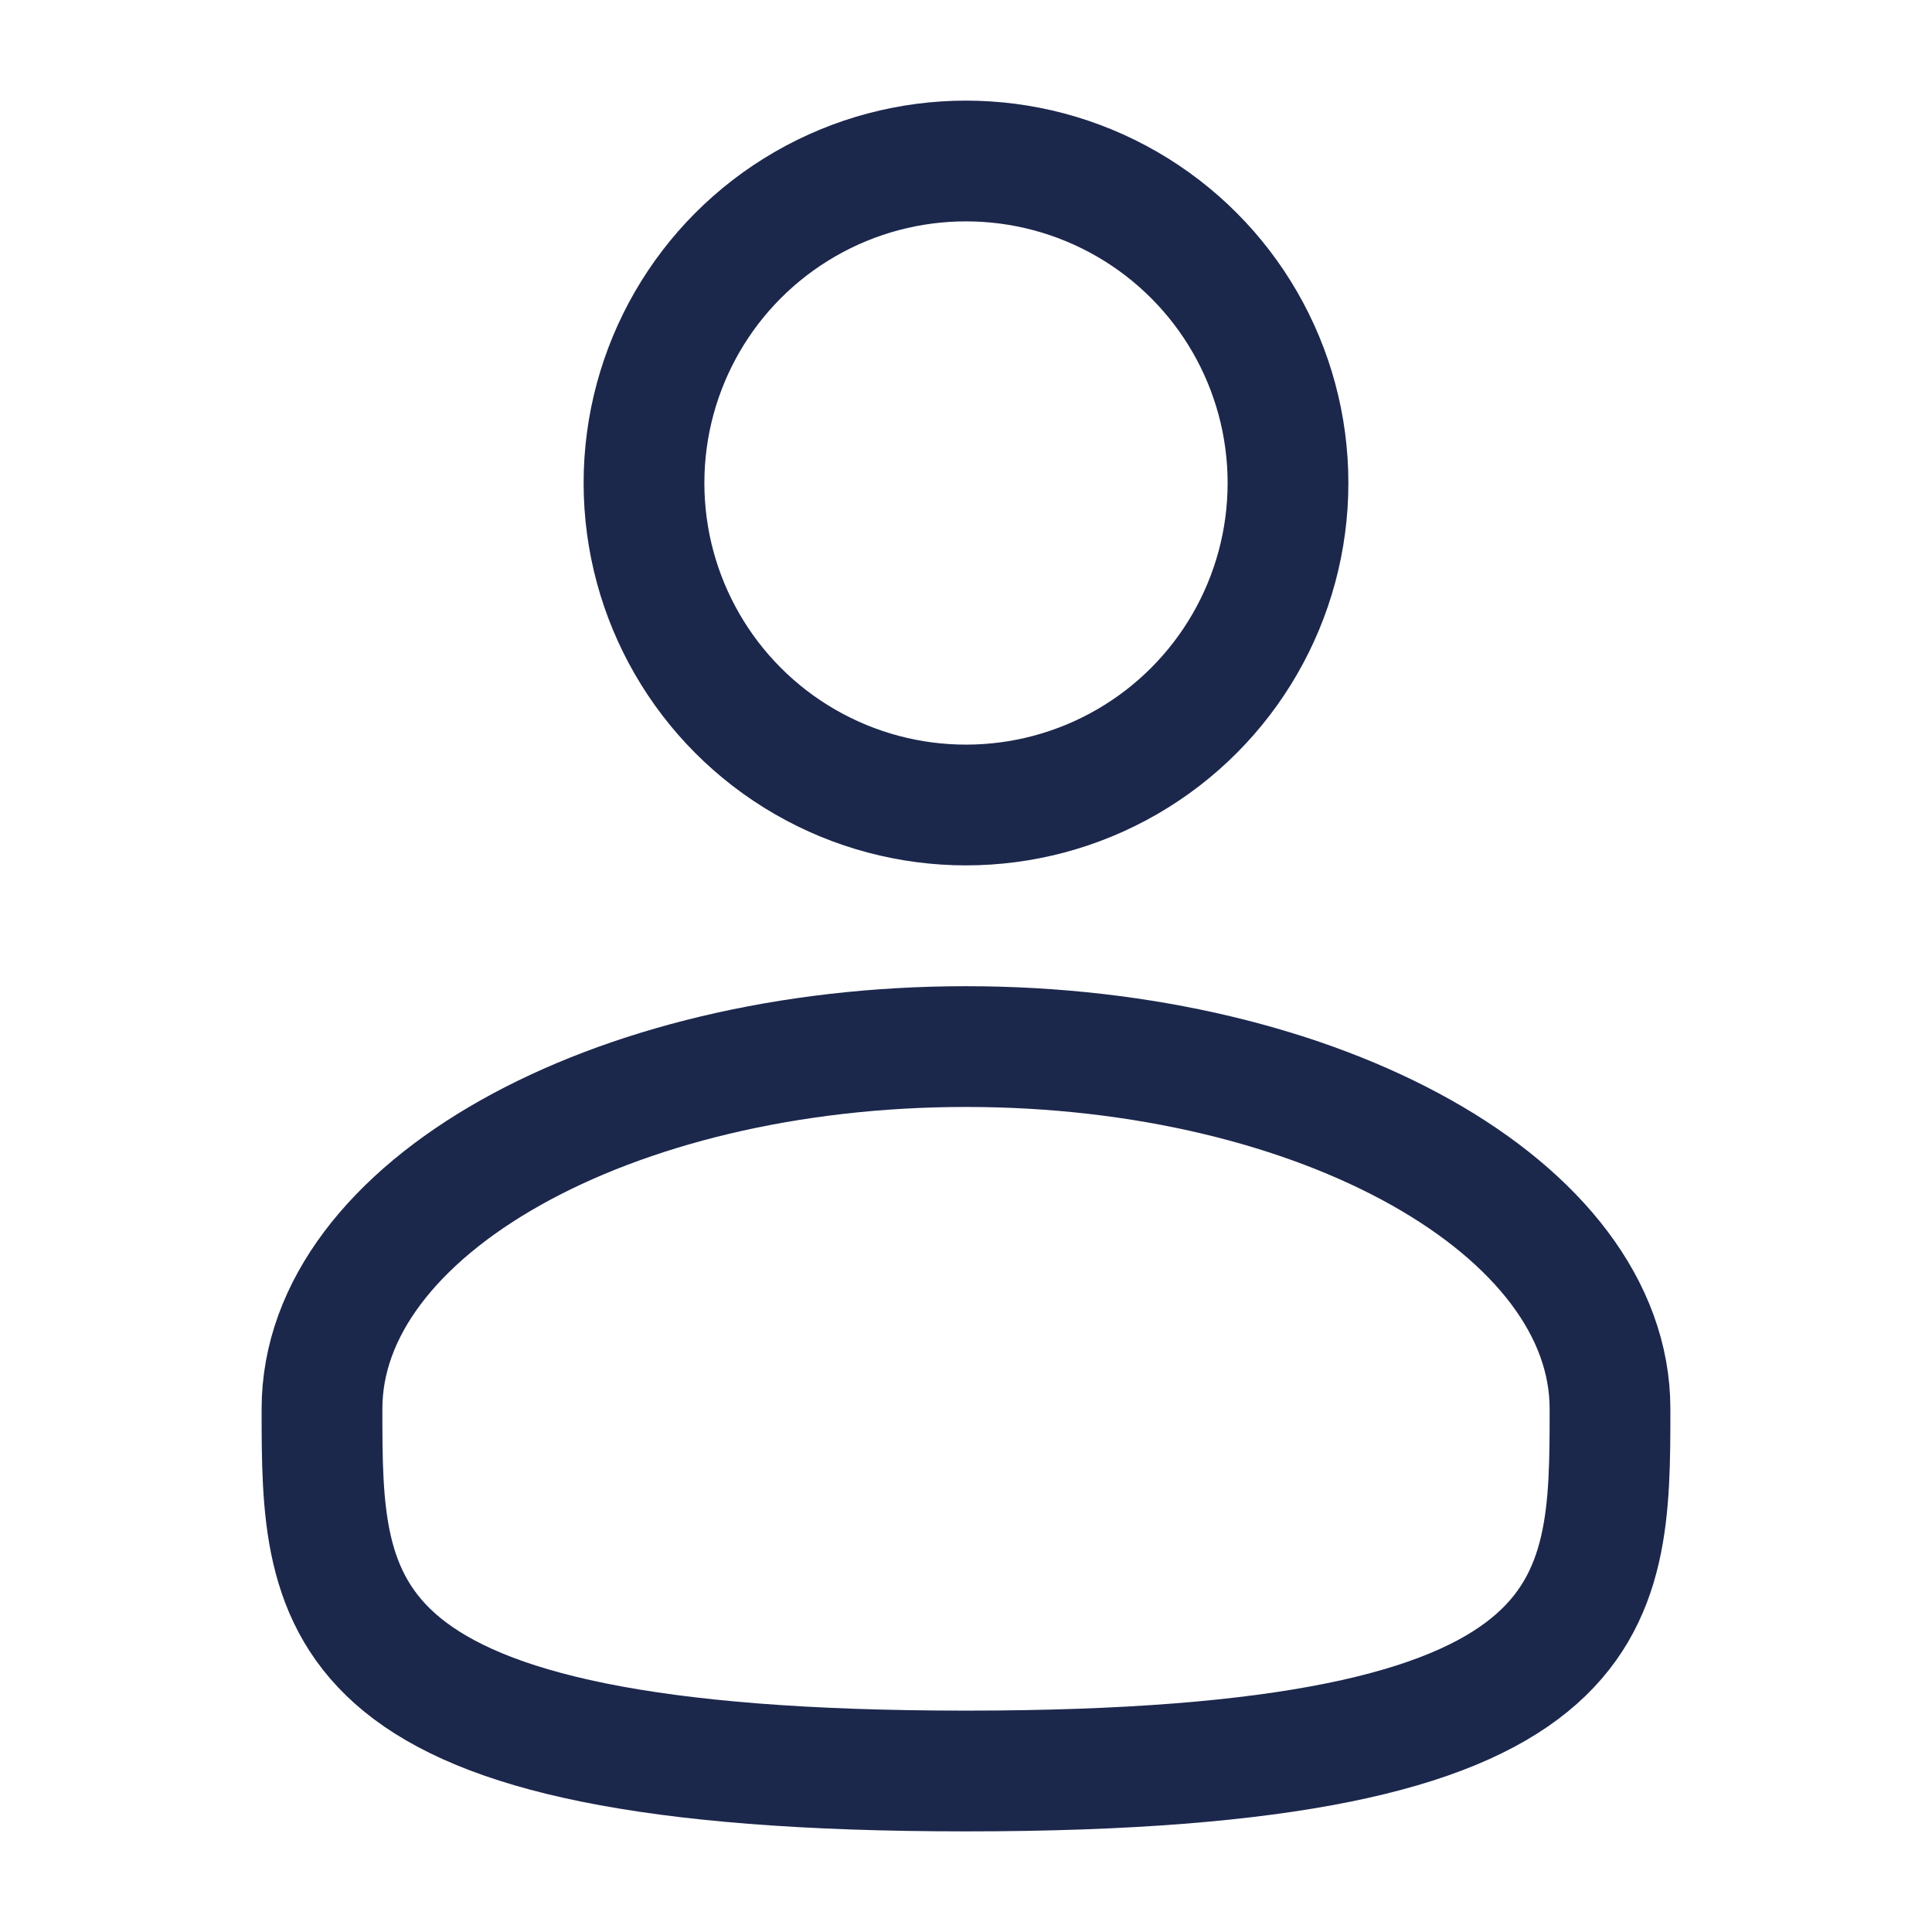 <svg width="24" height="24" viewBox="0 0 24 24" fill="none" xmlns="http://www.w3.org/2000/svg">
<circle cx="12" cy="6" r="4" stroke="#1C274C" stroke-width="1.5"/>
<path d="M20 17.5C20 19.986 20 22 12 22C4 22 4 19.986 4 17.5C4 15.015 7.582 13.001 12 13.001C16.418 13.001 20 15.015 20 17.5Z" stroke="#1C274C" stroke-width="1.5"/>
</svg>
